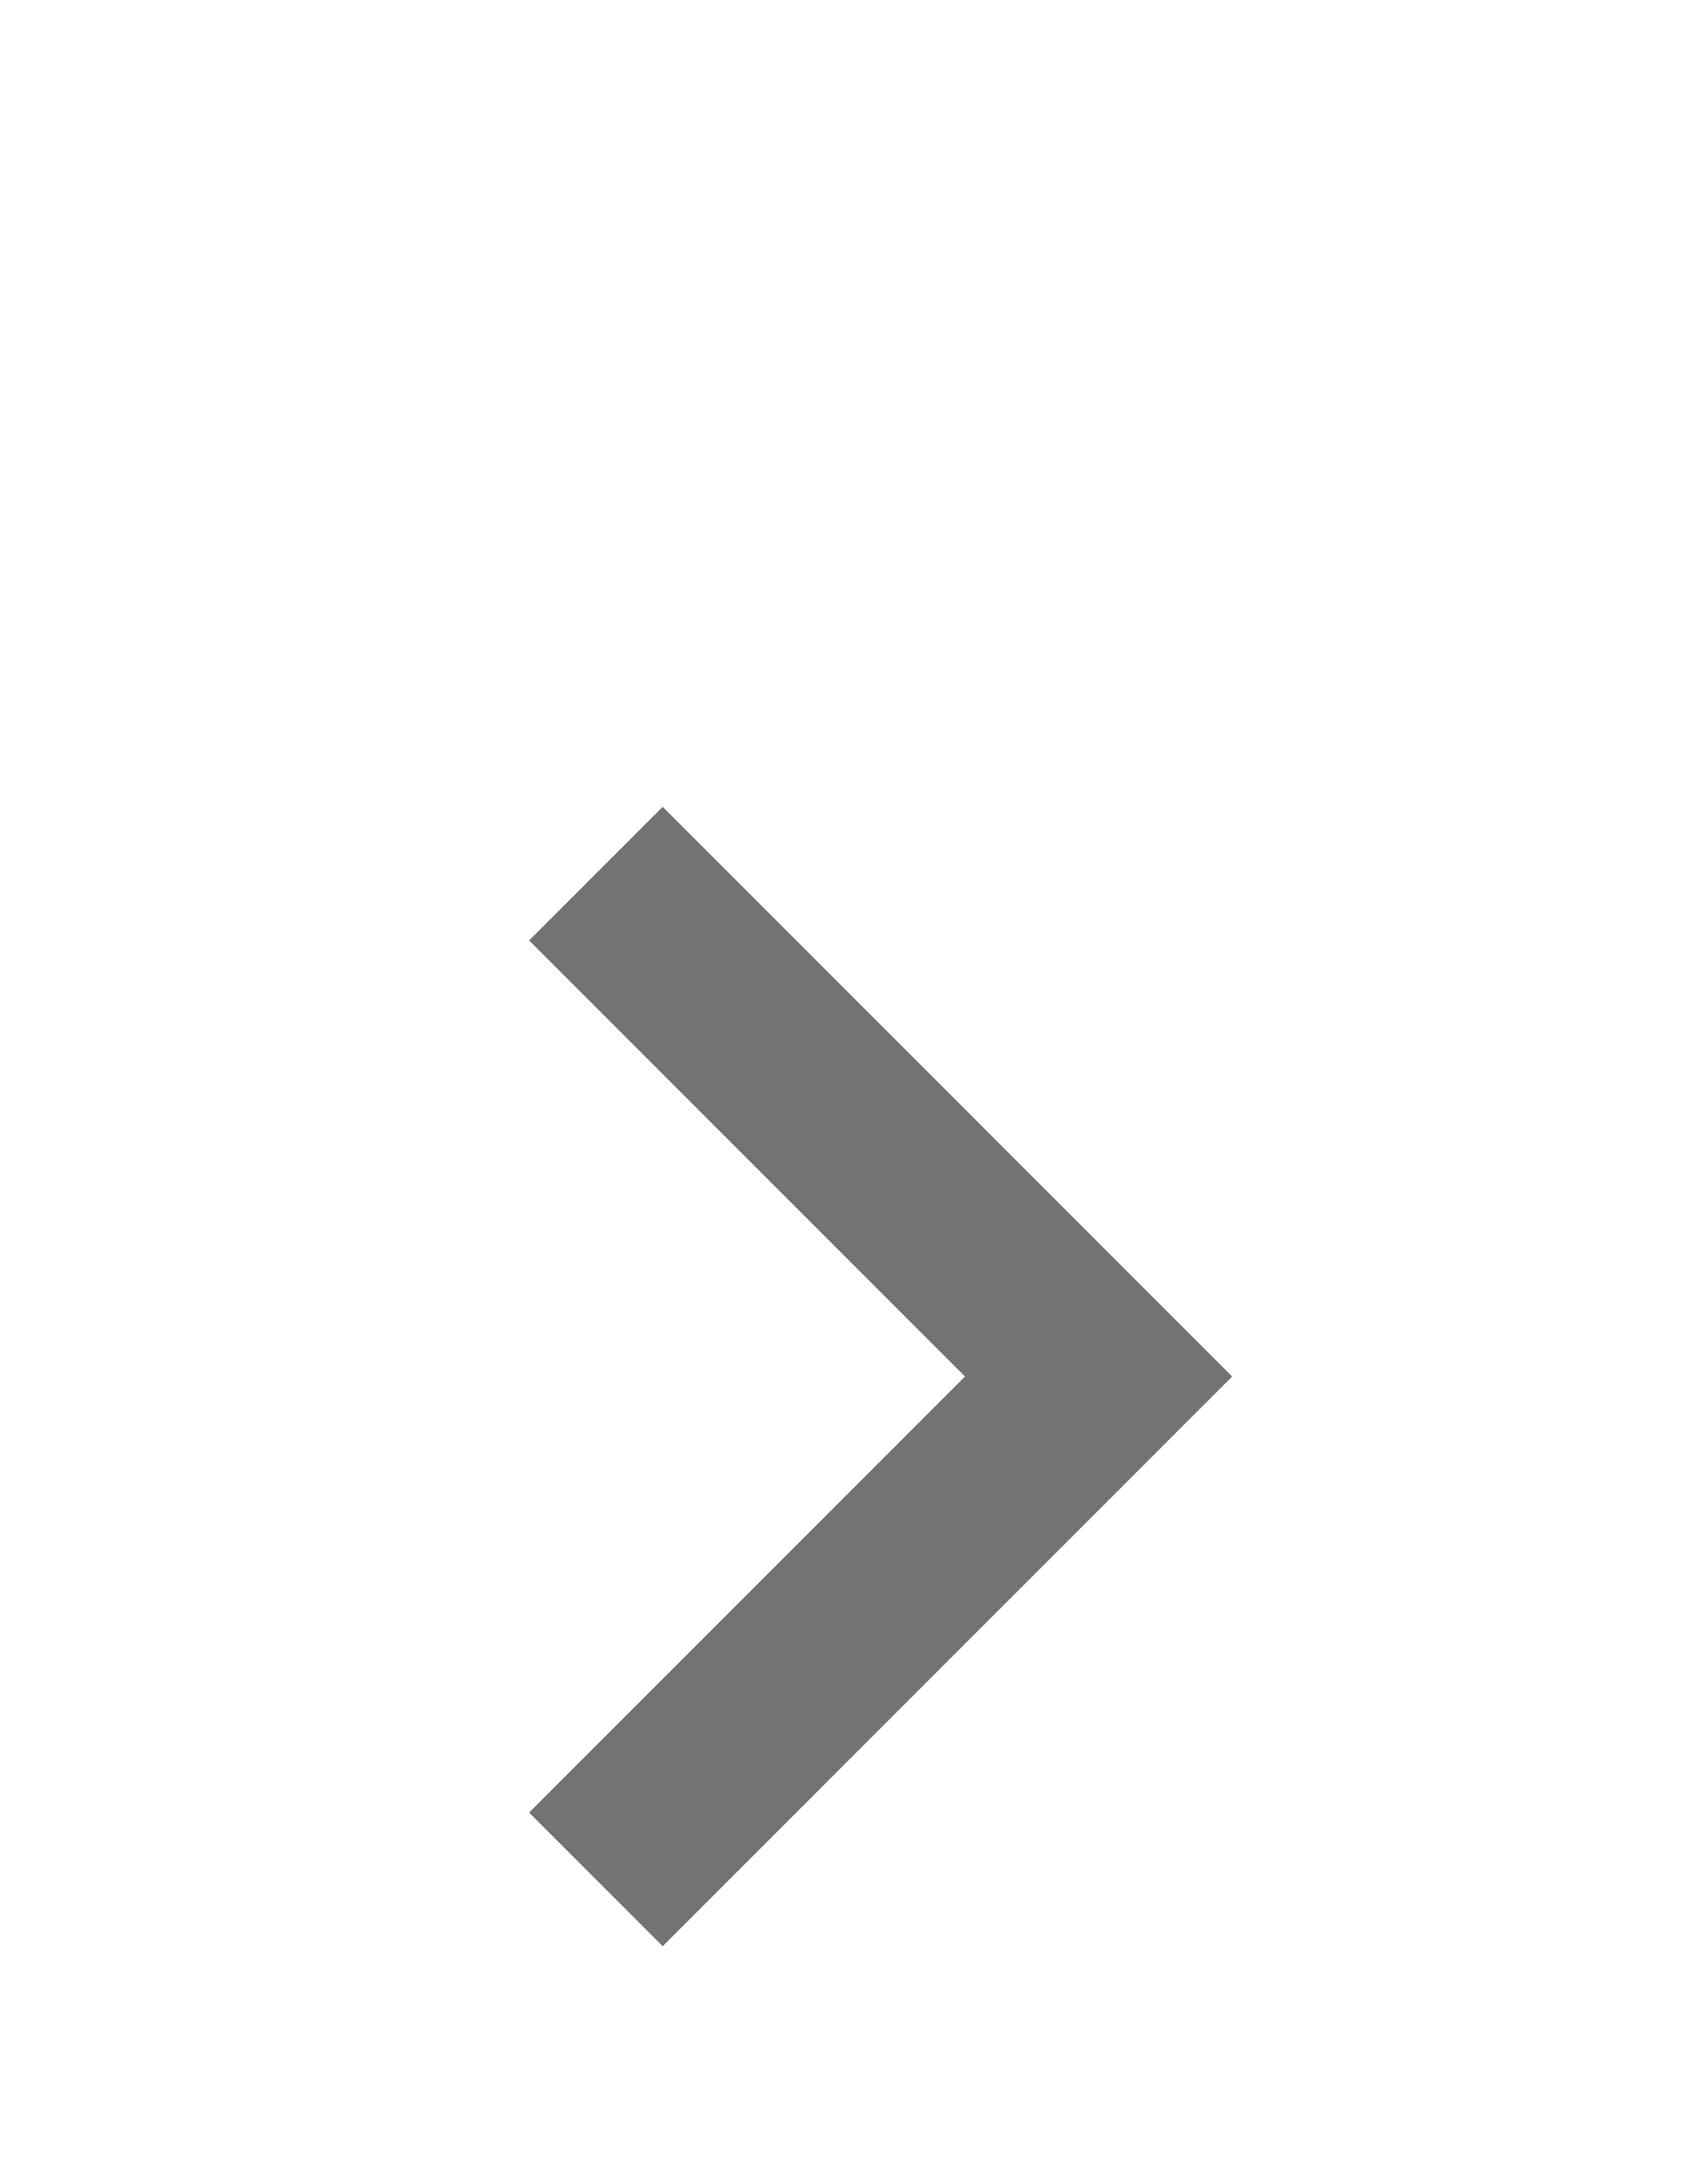 <svg width="18" height="23" viewBox="0 0 18 23" fill="none" xmlns="http://www.w3.org/2000/svg">
<g filter="url(#filter0_ddd_4136_25)">
<path d="M6.984 4.5L12.984 10.5L6.984 16.5L5.578 15.094L10.172 10.5L5.578 5.906L6.984 4.5Z" fill="#5D5E5E" fill-opacity="0.87" shape-rendering="crispEdges"/>
</g>
<defs>
<filter id="filter0_ddd_4136_25" x="0.578" y="0.5" width="17.406" height="22" filterUnits="userSpaceOnUse" color-interpolation-filters="sRGB">
<feFlood flood-opacity="0" result="BackgroundImageFix"/>
<feColorMatrix in="SourceAlpha" type="matrix" values="0 0 0 0 0 0 0 0 0 0 0 0 0 0 0 0 0 0 127 0" result="hardAlpha"/>
<feOffset dy="1"/>
<feGaussianBlur stdDeviation="2.5"/>
<feComposite in2="hardAlpha" operator="out"/>
<feColorMatrix type="matrix" values="0 0 0 0 0 0 0 0 0 0 0 0 0 0 0 0 0 0 0.12 0"/>
<feBlend mode="normal" in2="BackgroundImageFix" result="effect1_dropShadow_4136_25"/>
<feColorMatrix in="SourceAlpha" type="matrix" values="0 0 0 0 0 0 0 0 0 0 0 0 0 0 0 0 0 0 127 0" result="hardAlpha"/>
<feOffset dy="2"/>
<feGaussianBlur stdDeviation="1"/>
<feComposite in2="hardAlpha" operator="out"/>
<feColorMatrix type="matrix" values="0 0 0 0 0 0 0 0 0 0 0 0 0 0 0 0 0 0 0.14 0"/>
<feBlend mode="normal" in2="effect1_dropShadow_4136_25" result="effect2_dropShadow_4136_25"/>
<feColorMatrix in="SourceAlpha" type="matrix" values="0 0 0 0 0 0 0 0 0 0 0 0 0 0 0 0 0 0 127 0" result="hardAlpha"/>
<feOffset dy="1"/>
<feGaussianBlur stdDeviation="0.5"/>
<feComposite in2="hardAlpha" operator="out"/>
<feColorMatrix type="matrix" values="0 0 0 0 0 0 0 0 0 0 0 0 0 0 0 0 0 0 0.2 0"/>
<feBlend mode="normal" in2="effect2_dropShadow_4136_25" result="effect3_dropShadow_4136_25"/>
<feBlend mode="normal" in="SourceGraphic" in2="effect3_dropShadow_4136_25" result="shape"/>
</filter>
</defs>
</svg>
